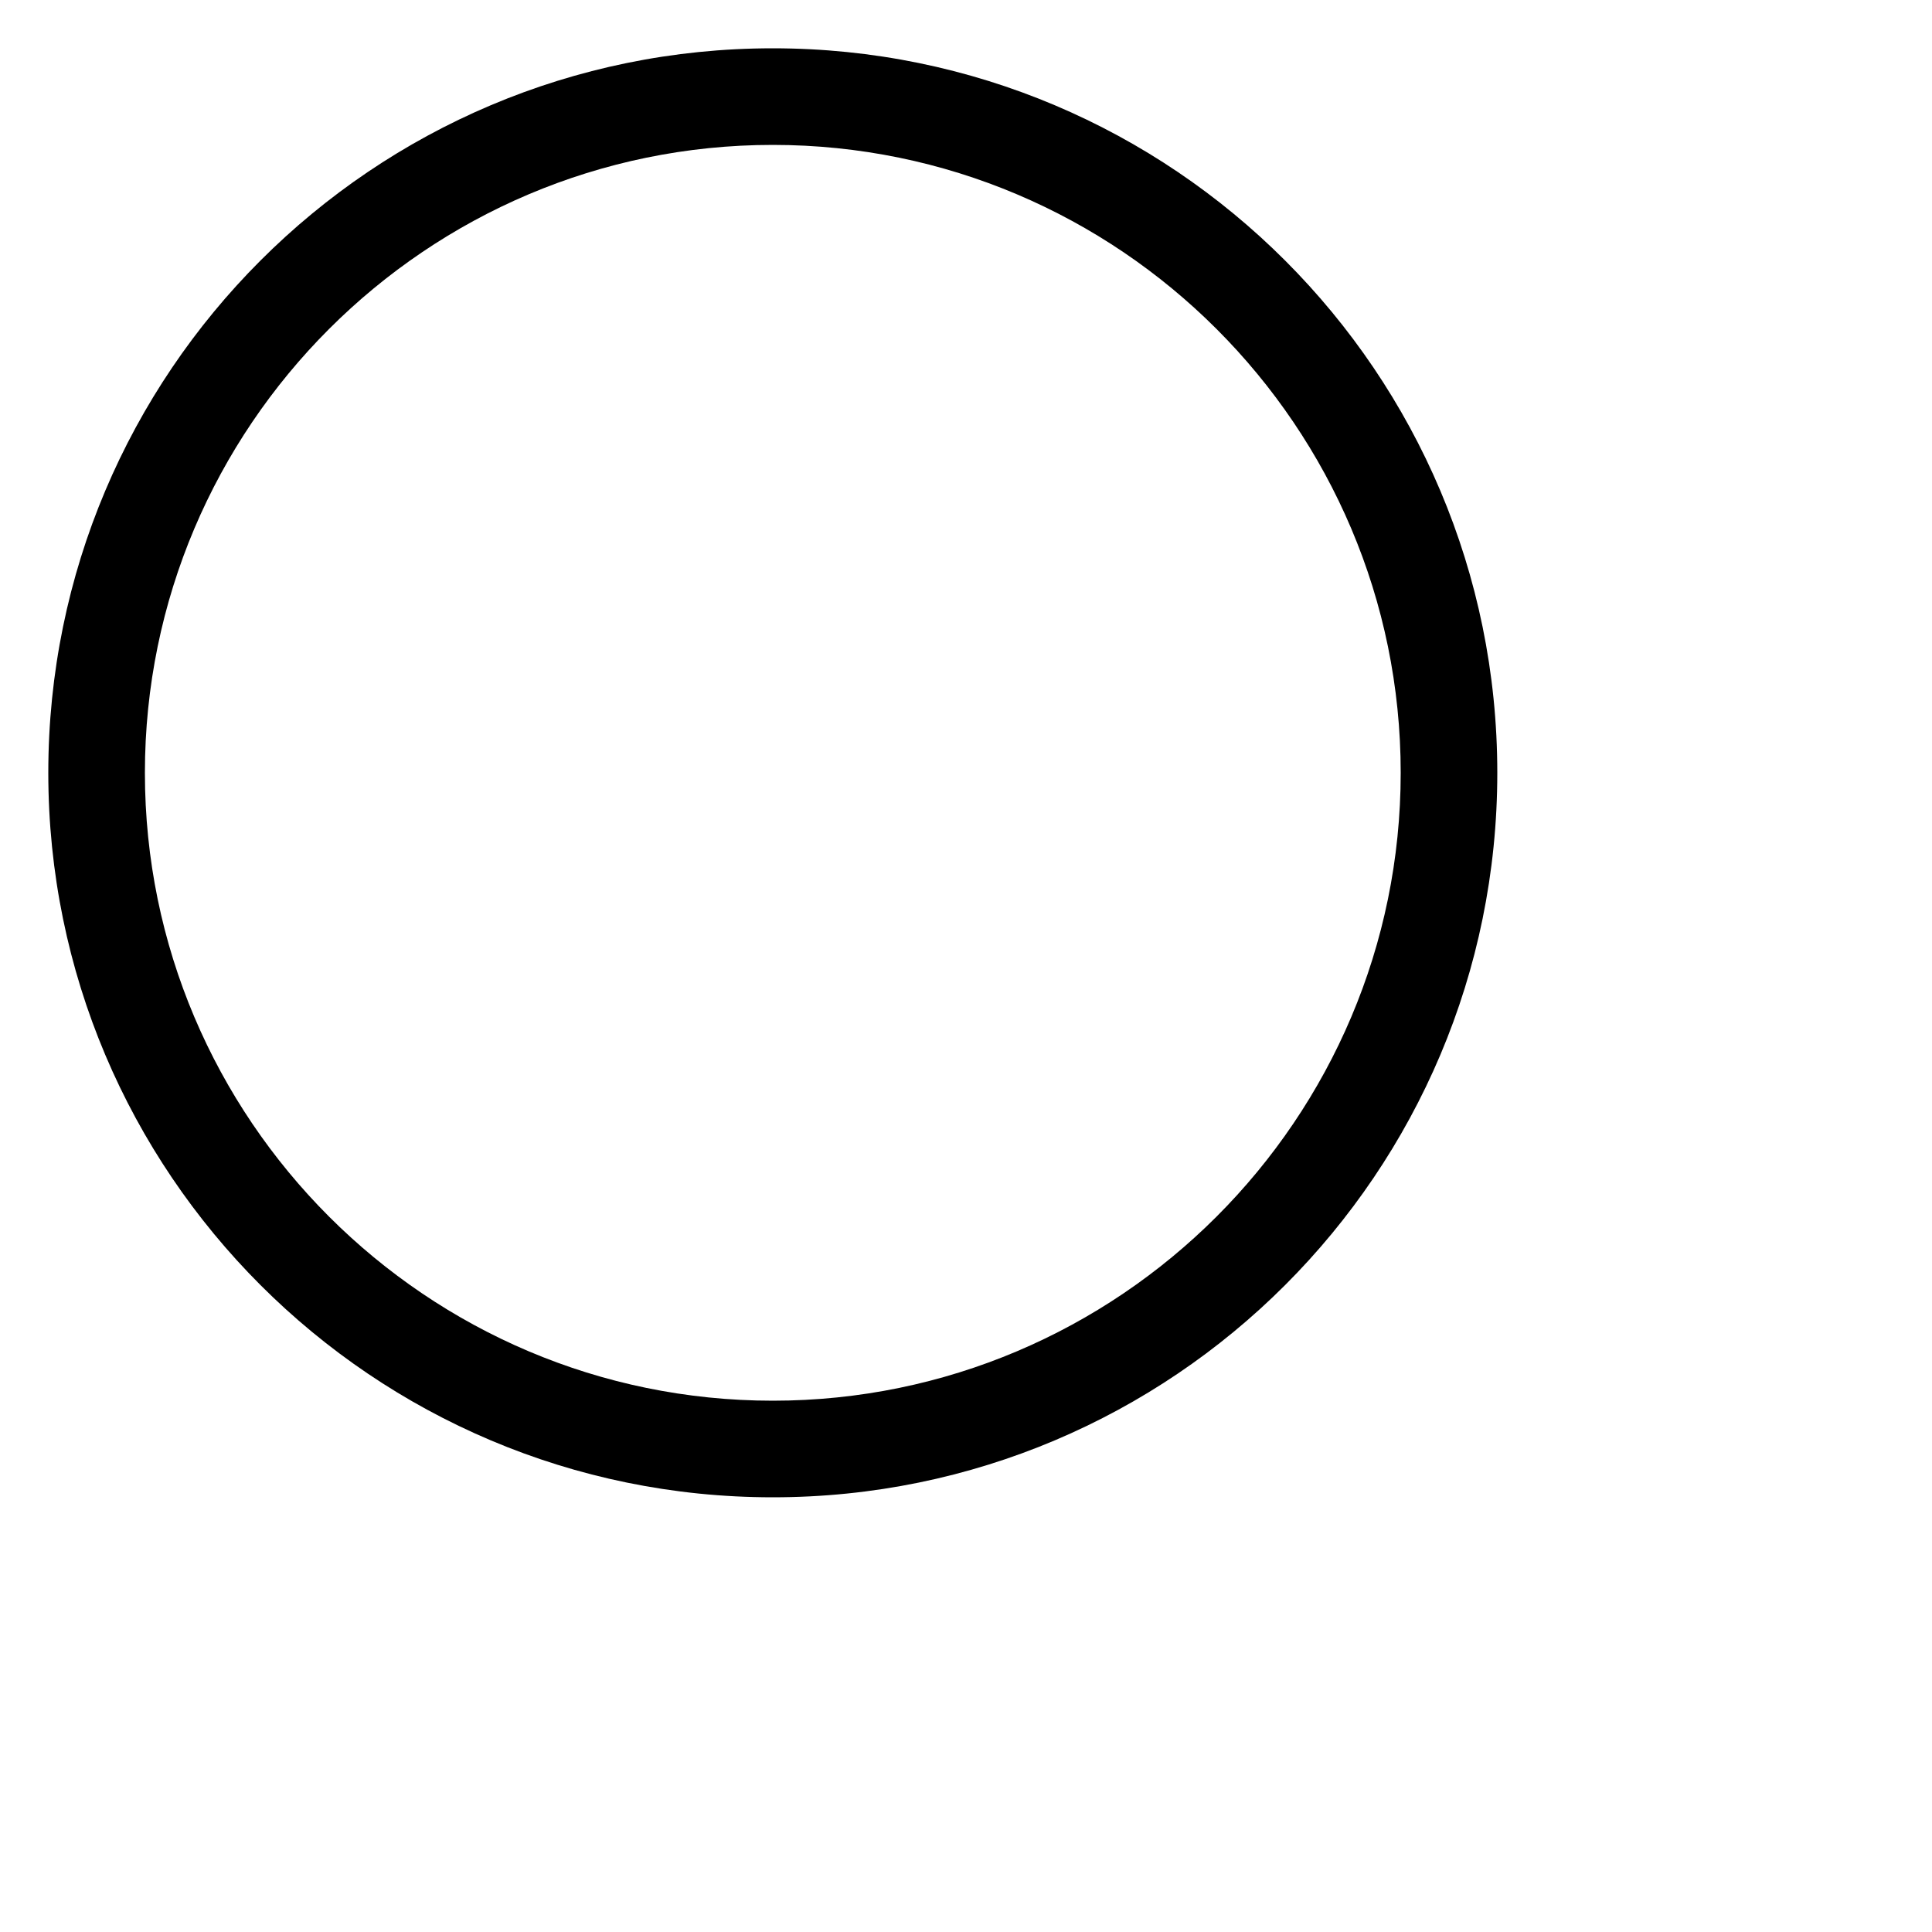 <svg version="1.1" id="Ebene_1" xmlns="http://www.w3.org/2000/svg" xmlns:xlink="http://www.w3.org/1999/xlink" x="0px" y="0px"
	 width="40px" height="40px" viewBox="0 0 40 40" enable-background="new 0 0 40 40" xml:space="preserve">
<g>
	<path d="M16,3c7.168,0,13,5.832,13,13s-5.832,13-13,13S3,23.168,3,16S8.832,3,16,3 M16,1C7.716,1,1,7.716,1,16s6.716,15,15,15
		s15-6.716,15-15S24.284,1,16,1L16,1z"/>
</g>
<line fill="none" stroke-width="2" stroke-miterlimit="10" x1="41" y1="41" x2="25.661" y2="25.911"/>
</svg>